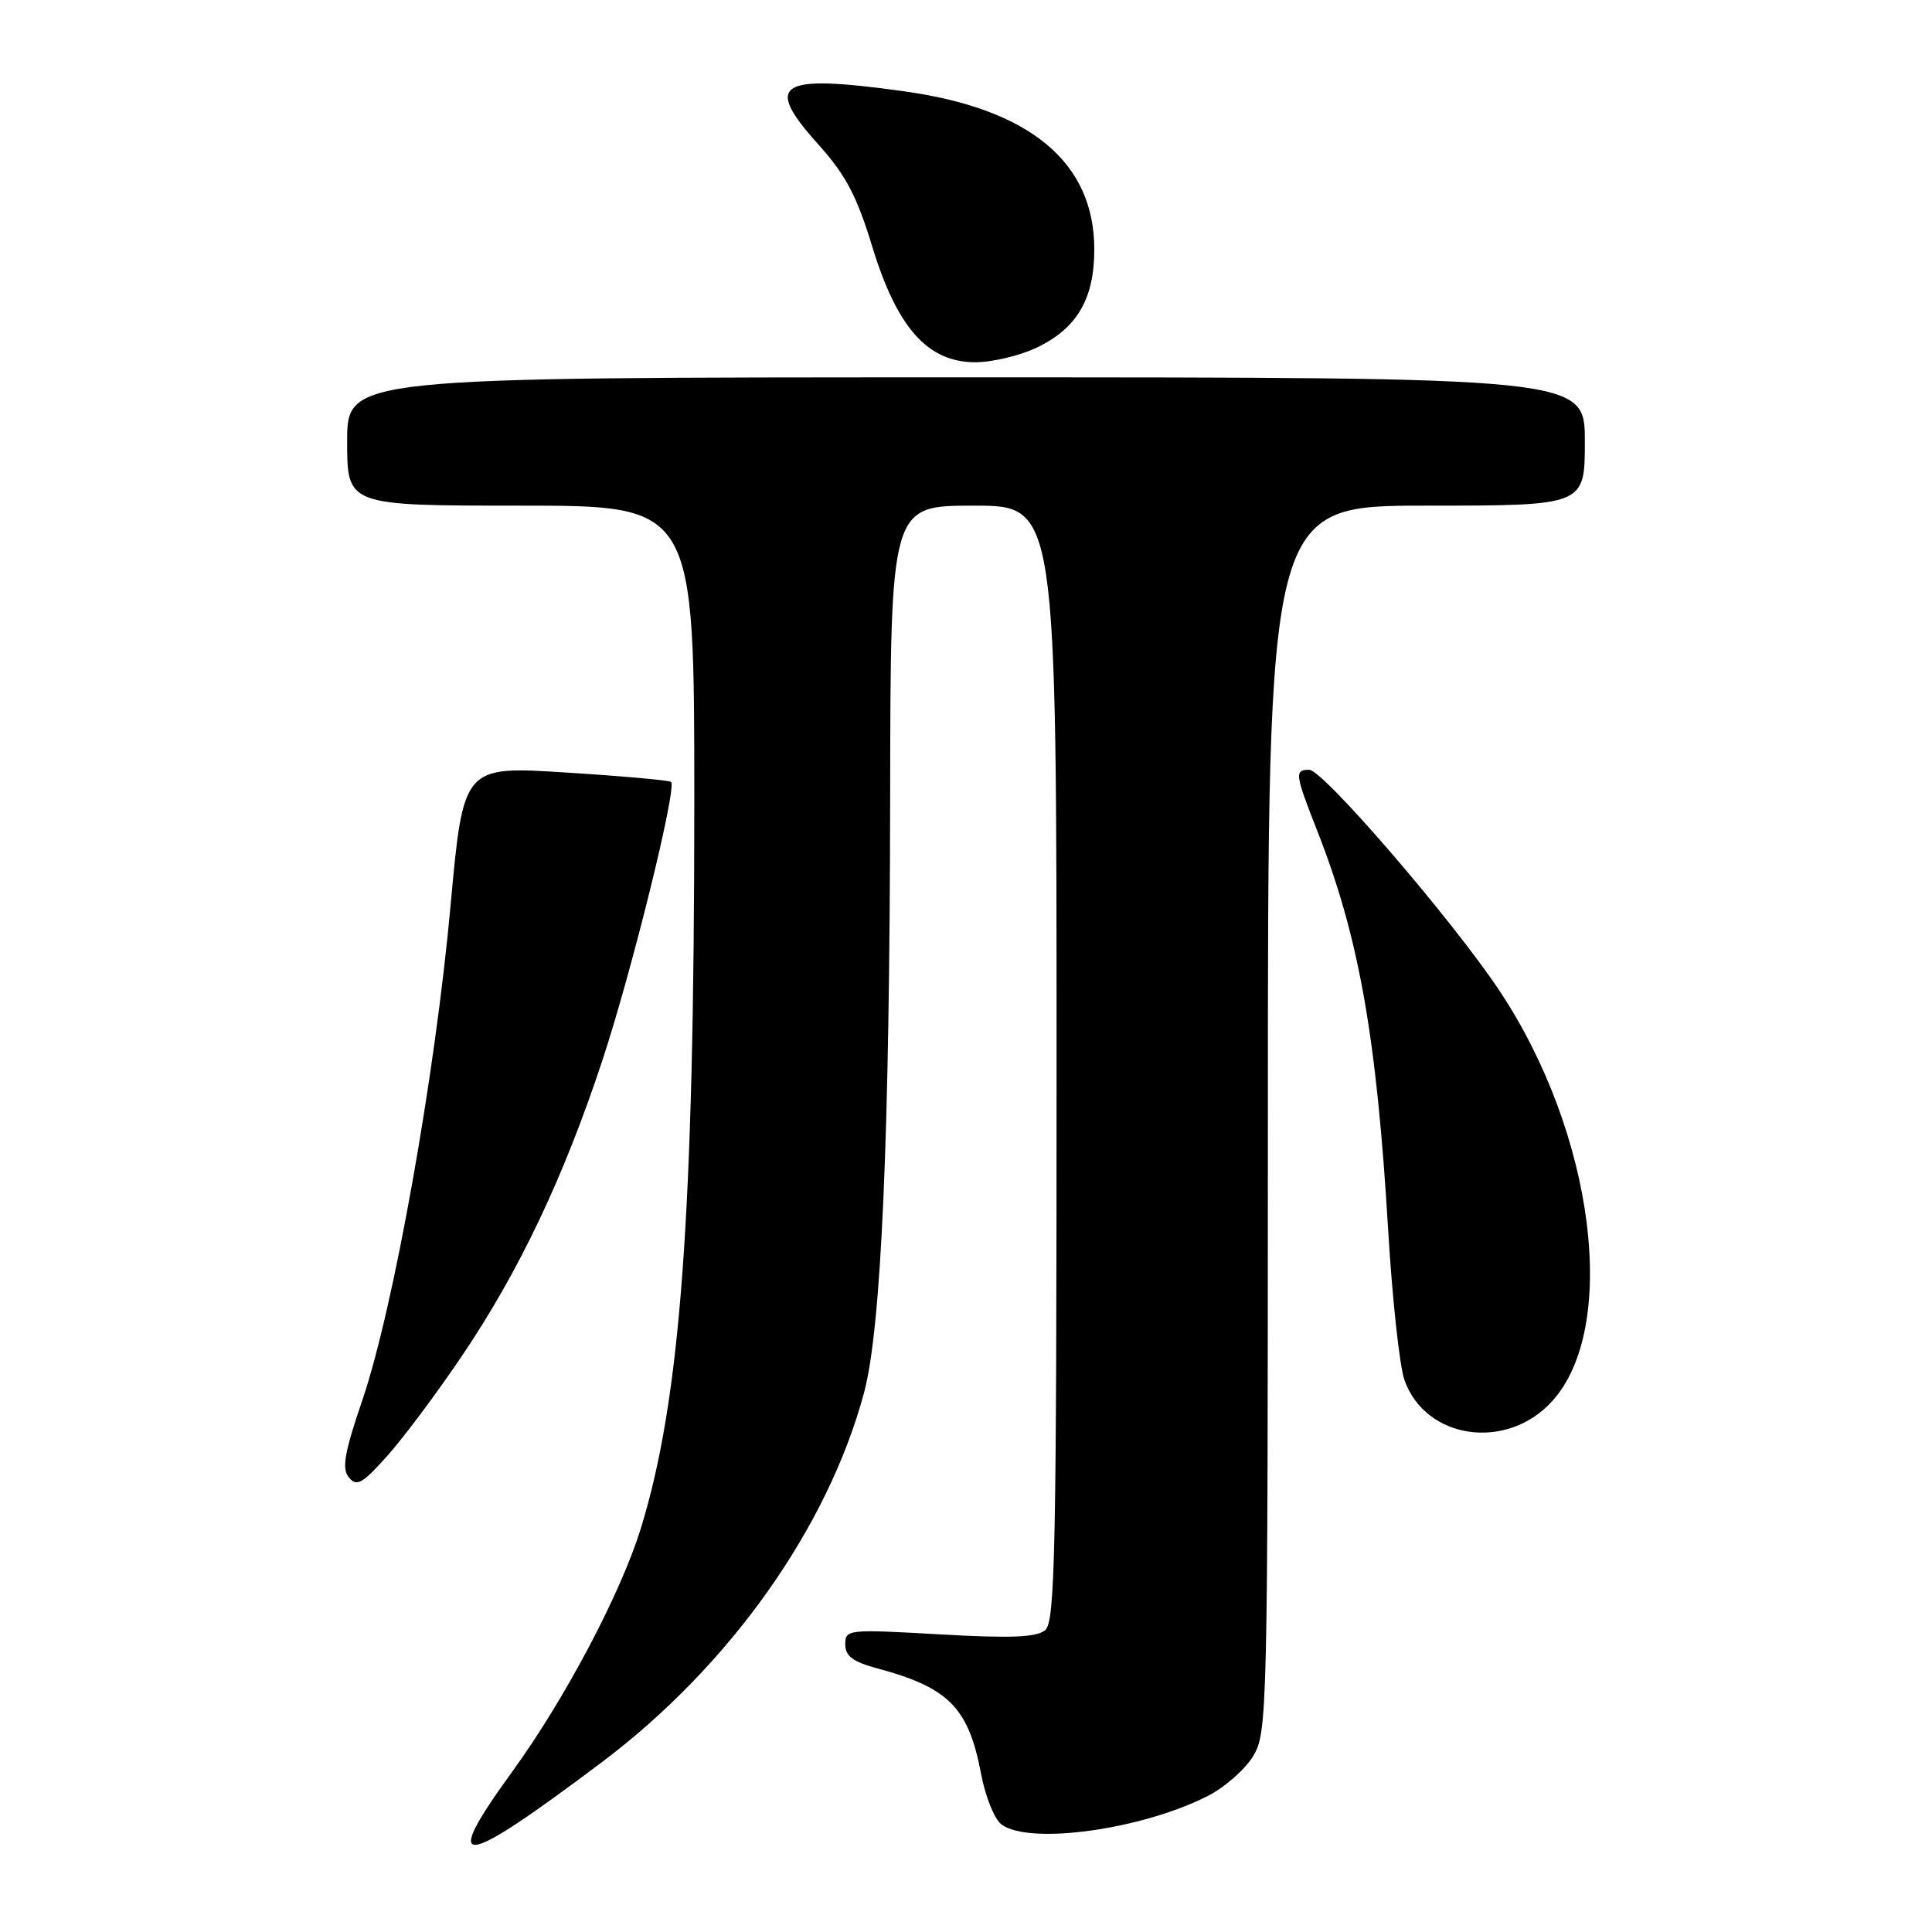 <?xml version="1.0" encoding="UTF-8" standalone="no"?>
<!DOCTYPE svg PUBLIC "-//W3C//DTD SVG 1.1//EN" "http://www.w3.org/Graphics/SVG/1.1/DTD/svg11.dtd" >
<svg xmlns="http://www.w3.org/2000/svg" xmlns:xlink="http://www.w3.org/1999/xlink" version="1.1" viewBox="0 0 256 256">
 <g >
 <path fill="currentColor"
d=" M 79.75 233.50 C 96.70 220.74 109.71 202.39 114.50 184.50 C 116.78 175.99 117.89 150.62 117.95 105.75 C 118.00 67.00 118.00 67.00 129.00 67.00 C 140.00 67.00 140.00 67.00 140.00 140.88 C 140.00 205.64 139.81 214.91 138.49 216.01 C 137.34 216.96 133.91 217.10 124.49 216.56 C 112.36 215.87 112.00 215.90 112.00 217.88 C 112.00 219.44 113.01 220.20 116.25 221.07 C 125.73 223.62 128.35 226.29 130.00 235.06 C 130.56 238.05 131.78 241.06 132.70 241.75 C 136.40 244.50 151.30 242.44 160.07 237.96 C 162.27 236.84 164.96 234.47 166.04 232.71 C 167.94 229.59 167.99 227.14 168.00 148.25 C 168.00 67.00 168.00 67.00 189.00 67.00 C 210.00 67.00 210.00 67.00 210.00 58.50 C 210.00 50.00 210.00 50.00 128.00 50.00 C 46.00 50.00 46.00 50.00 46.00 58.50 C 46.00 67.00 46.00 67.00 69.00 67.00 C 92.00 67.00 92.00 67.00 92.00 106.25 C 91.99 160.97 90.19 185.43 84.92 202.50 C 82.26 211.13 74.84 225.16 67.89 234.73 C 58.24 248.02 60.81 247.75 79.75 233.50 Z  M 61.28 179.56 C 68.82 168.38 74.71 155.96 79.82 140.50 C 83.74 128.62 89.72 104.37 88.92 103.61 C 88.69 103.39 82.40 102.83 74.95 102.36 C 61.39 101.50 61.39 101.50 59.70 120.02 C 57.66 142.47 52.17 173.28 48.05 185.41 C 45.62 192.55 45.26 194.61 46.24 195.78 C 47.27 197.03 48.04 196.59 51.35 192.87 C 53.50 190.47 57.97 184.48 61.28 179.56 Z  M 205.62 185.72 C 214.56 175.97 211.29 150.24 198.71 131.31 C 192.48 121.94 175.32 102.00 173.48 102.00 C 171.51 102.00 171.58 102.55 174.53 110.06 C 180.06 124.11 182.41 137.32 183.94 163.00 C 184.48 172.07 185.45 181.00 186.09 182.84 C 188.85 190.72 199.59 192.30 205.62 185.72 Z  M 137.46 46.02 C 142.74 43.46 145.00 39.57 145.00 33.05 C 145.00 21.47 136.45 14.39 119.68 12.08 C 103.09 9.79 101.13 11.01 108.40 19.10 C 112.06 23.17 113.53 25.95 115.57 32.65 C 118.86 43.43 122.92 48.00 129.22 48.00 C 131.50 48.00 135.21 47.11 137.46 46.02 Z "/>
</g>
</svg>